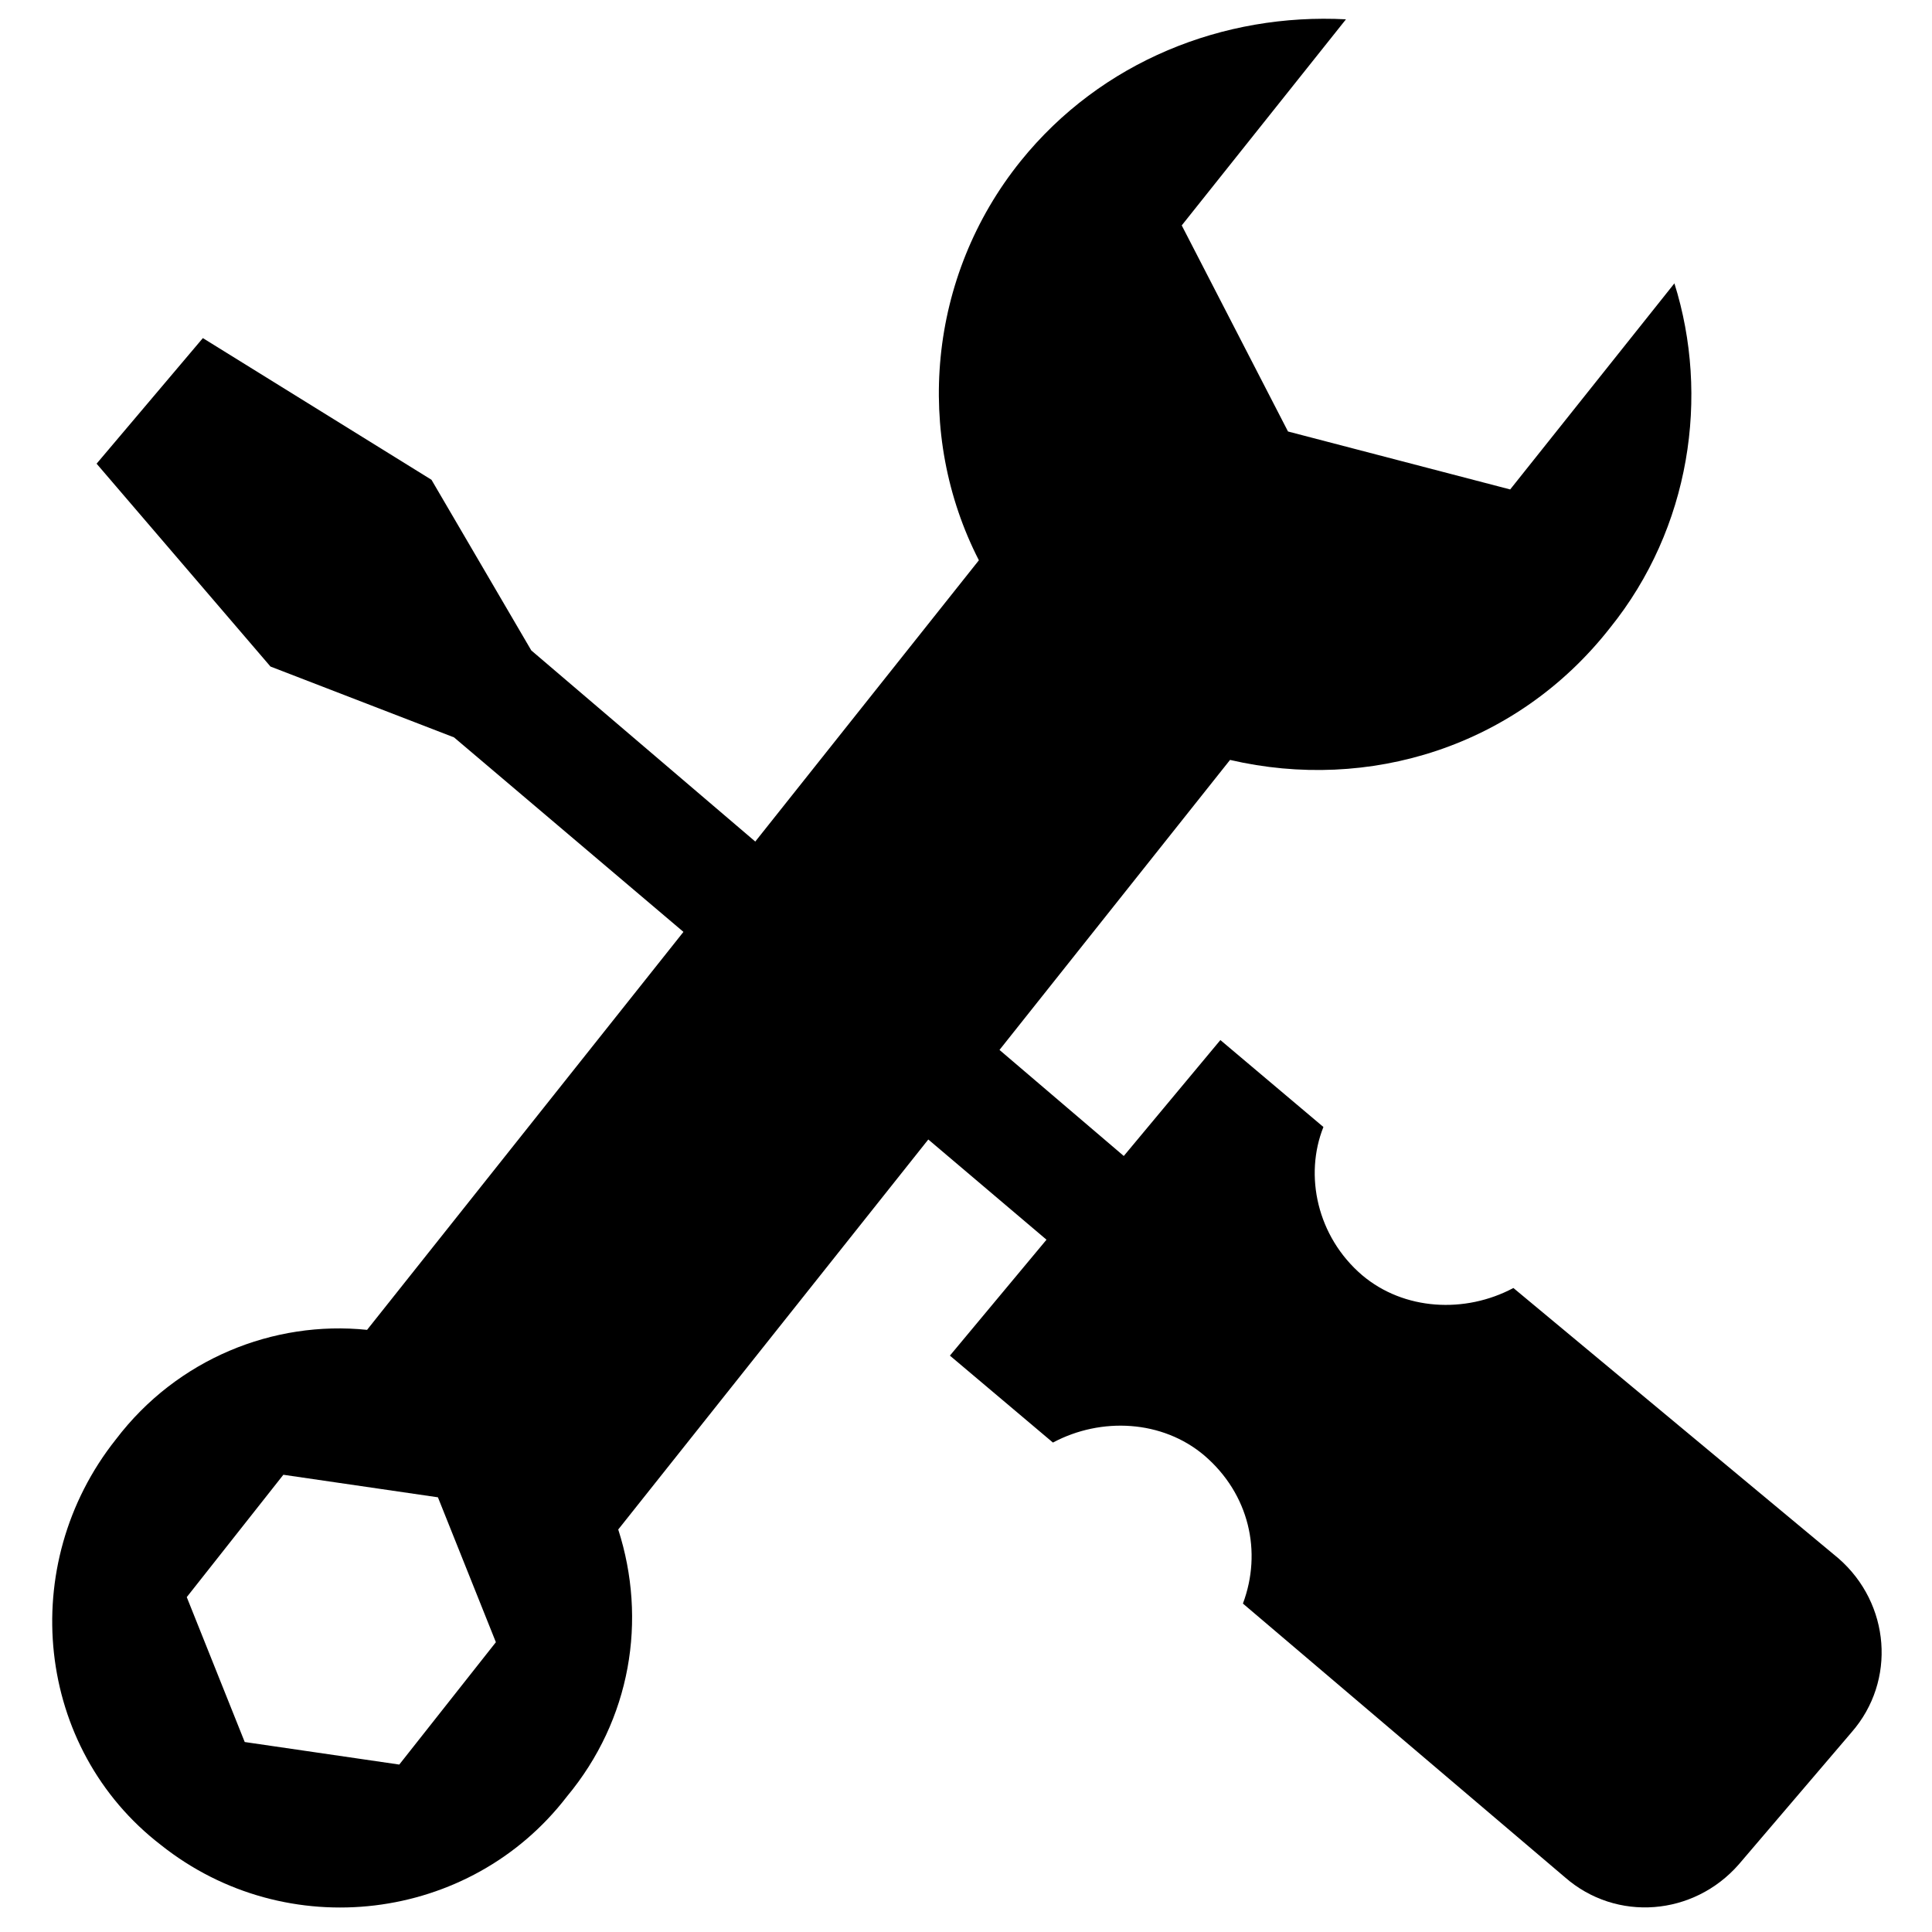 <?xml version="1.0" standalone="no"?><!DOCTYPE svg PUBLIC "-//W3C//DTD SVG 1.1//EN" "http://www.w3.org/Graphics/SVG/1.1/DTD/svg11.dtd"><svg t="1711336270706" class="icon" viewBox="0 0 1024 1024" version="1.1" xmlns="http://www.w3.org/2000/svg" p-id="16689" xmlns:xlink="http://www.w3.org/1999/xlink" width="200" height="200"><path d="M327.68 810.667l324.267-407.893c73.387 17.067 151.893-6.827 201.387-69.973 42.667-52.907 52.907-122.88 34.133-182.613l-87.04 109.227-117.76-30.72L626.347 119.467 713.387 10.24C648.533 6.827 583.68 32.427 541.013 85.333c-49.493 61.44-56.32 145.067-22.187 211.627l-324.267 407.893c-49.493-5.12-100.693 15.36-133.12 58.027C8.533 829.44 18.773 926.72 85.333 977.92c66.56 52.907 163.84 40.96 215.04-25.6 34.133-40.96 42.667-93.867 27.307-141.653z m-116.053 124.587l-81.92-11.947-30.72-76.8 51.2-64.853 81.92 11.947 30.72 76.8-51.2 64.853z" p-id="16690"></path><path d="M701.44 597.333l-54.613-46.08-51.2 61.44-314.027-267.947-52.907-90.453-121.173-75.093L51.2 245.76l92.16 107.52 97.28 37.547 314.027 266.24-51.2 61.44 54.613 46.08c25.6-13.653 58.027-11.947 80.213 6.827 23.893 20.48 30.72 51.2 20.48 78.507l170.667 145.067c27.307 23.893 68.267 20.48 92.16-6.827l59.733-69.973c23.893-27.307 20.48-68.267-6.827-92.16L802.133 682.667c-25.6 13.653-58.027 11.947-80.213-6.827-23.893-20.48-30.72-52.907-20.48-78.507z" p-id="16691"></path></svg>